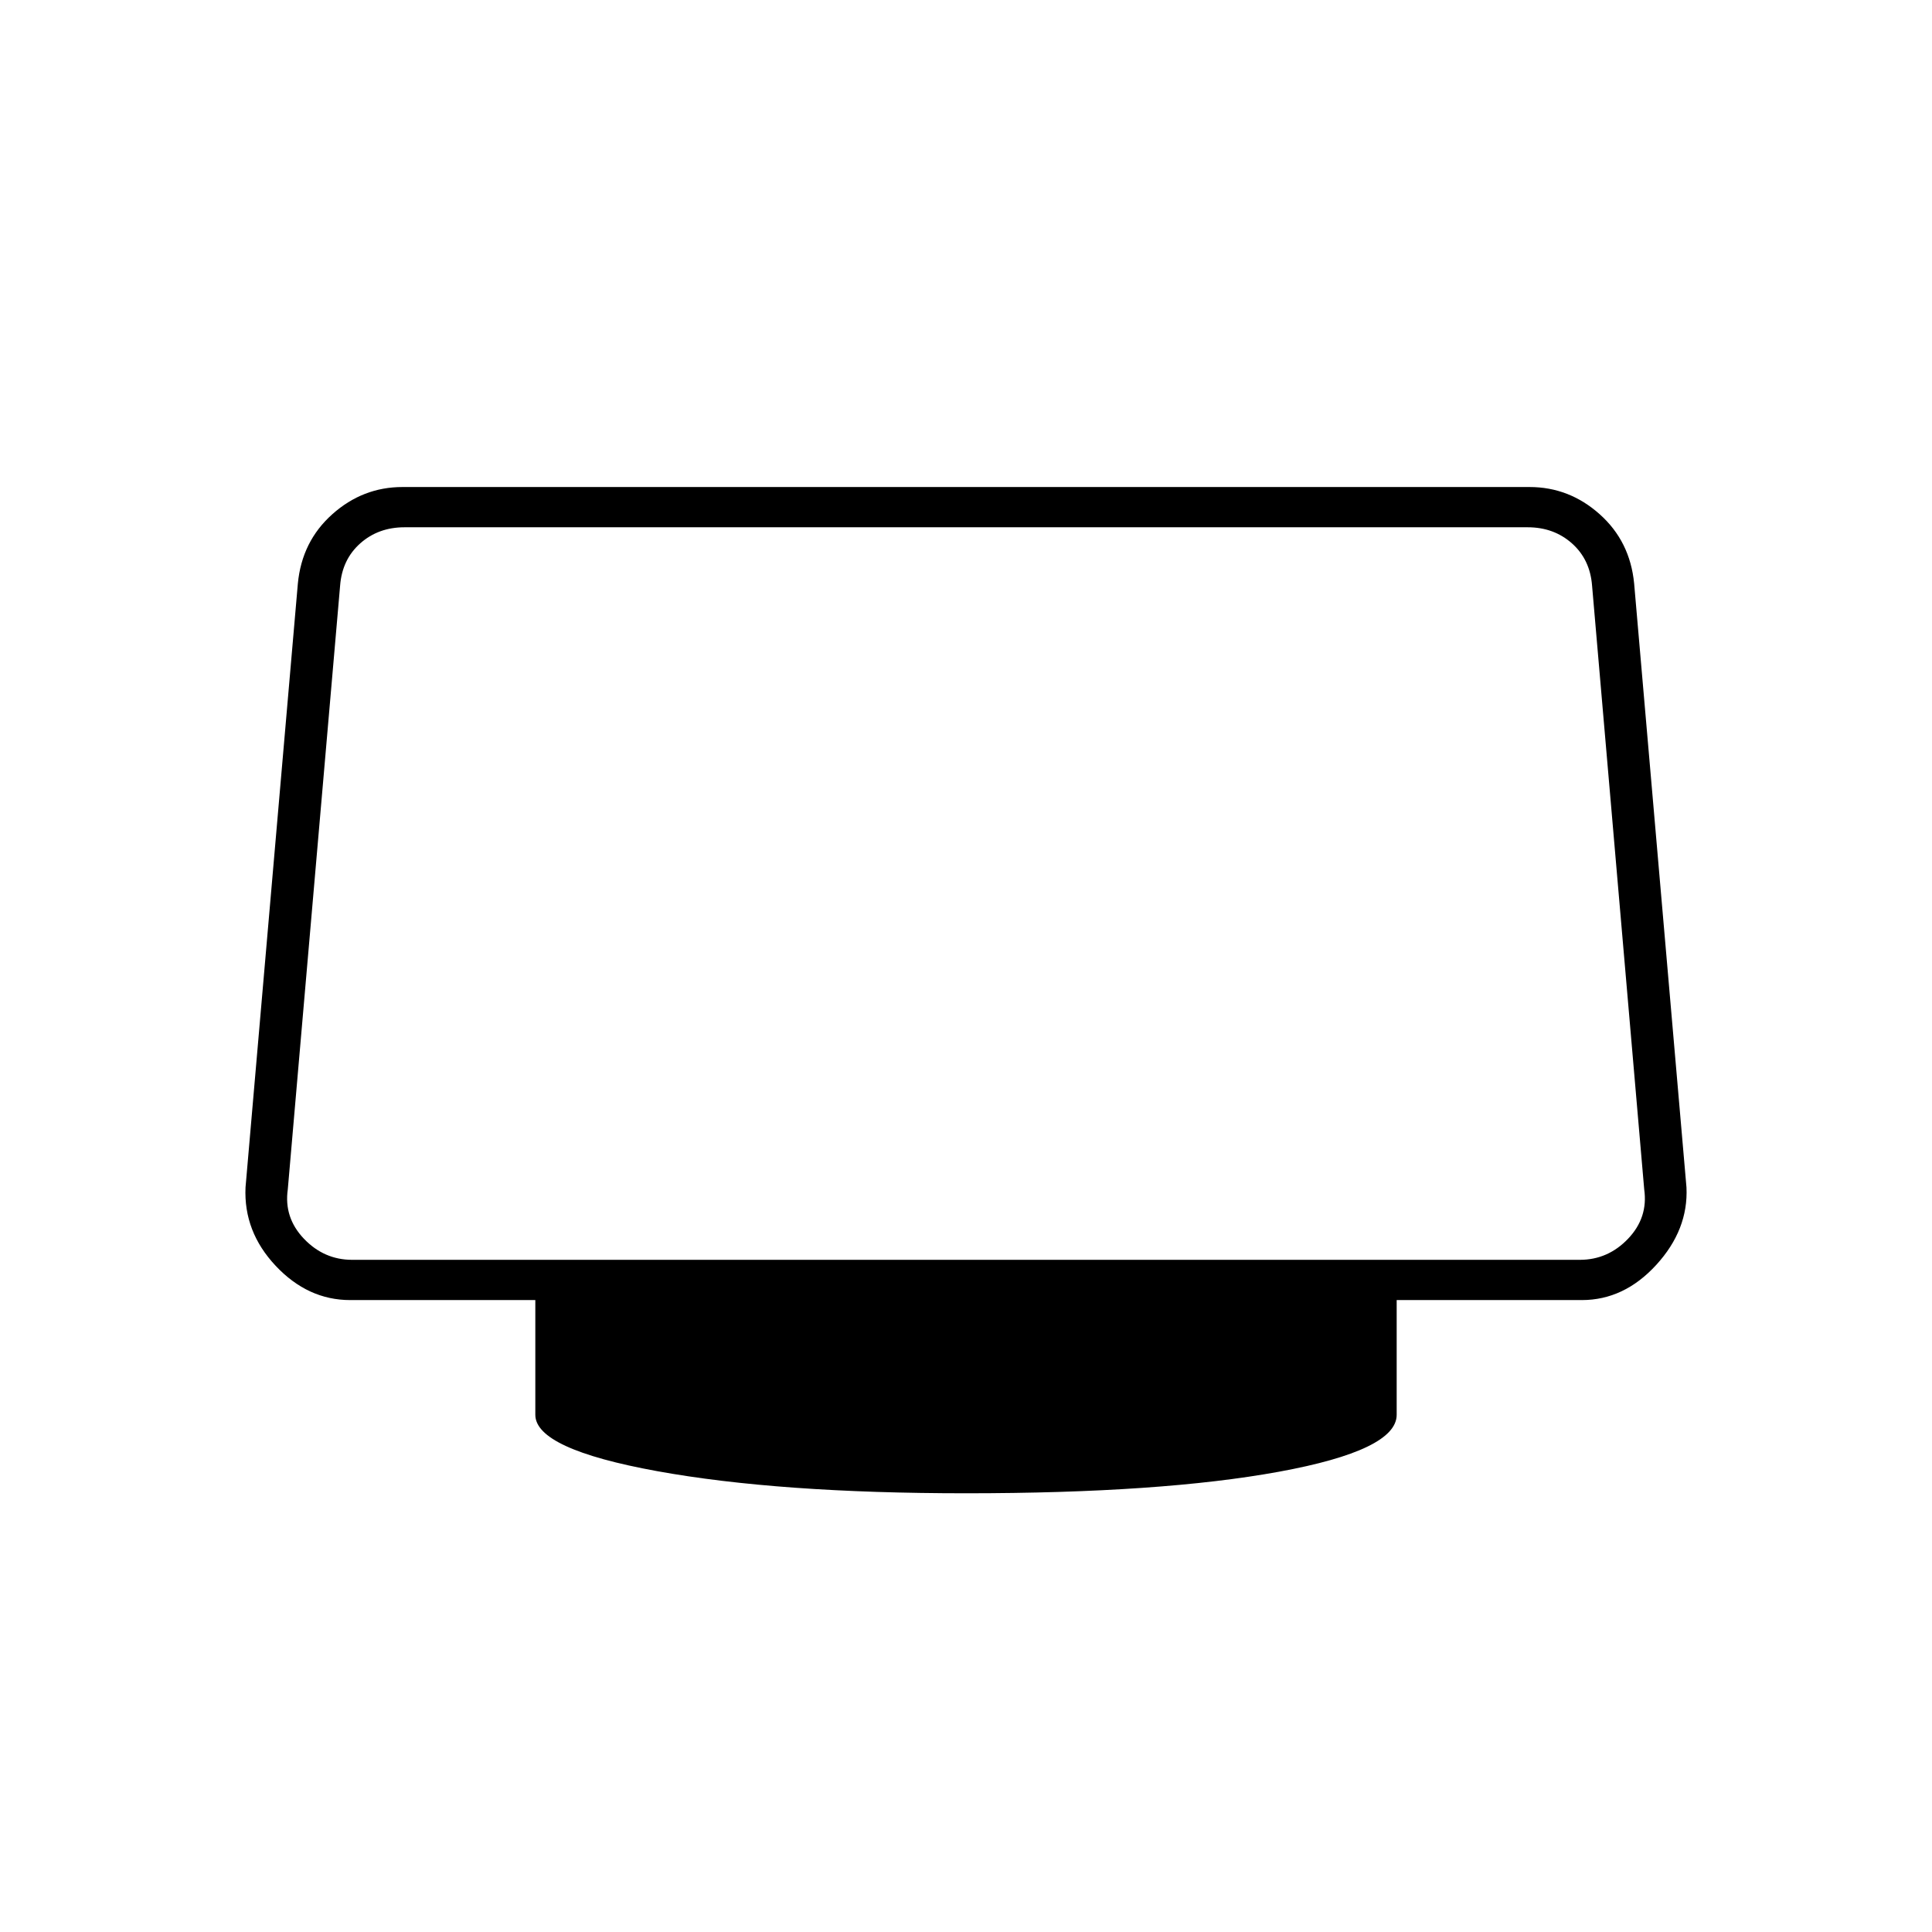 <svg xmlns="http://www.w3.org/2000/svg" height="20" viewBox="0 -960 960 960" width="20"><path d="M480-218q-93 0-153.5-11T266-257v-57h-92q-21 0-37-17t-15-39l26-300q2-21 17.141-34.5Q180.282-718 200-718h560q19.718 0 34.859 13.5Q810-691 812-670l26 300q1 21-15 38.5T786-314h-92v57q0 17.587-58.5 28.293Q577-218 480-218ZM175-334h610q14 0 24-10.5t8-24.5l-25.91-300q-1-13-10-21t-22-8H201q-13 0-22 8t-10 21l-26 300q-2 14 8 24.5t24 10.5Zm305-182Z"/></svg>
